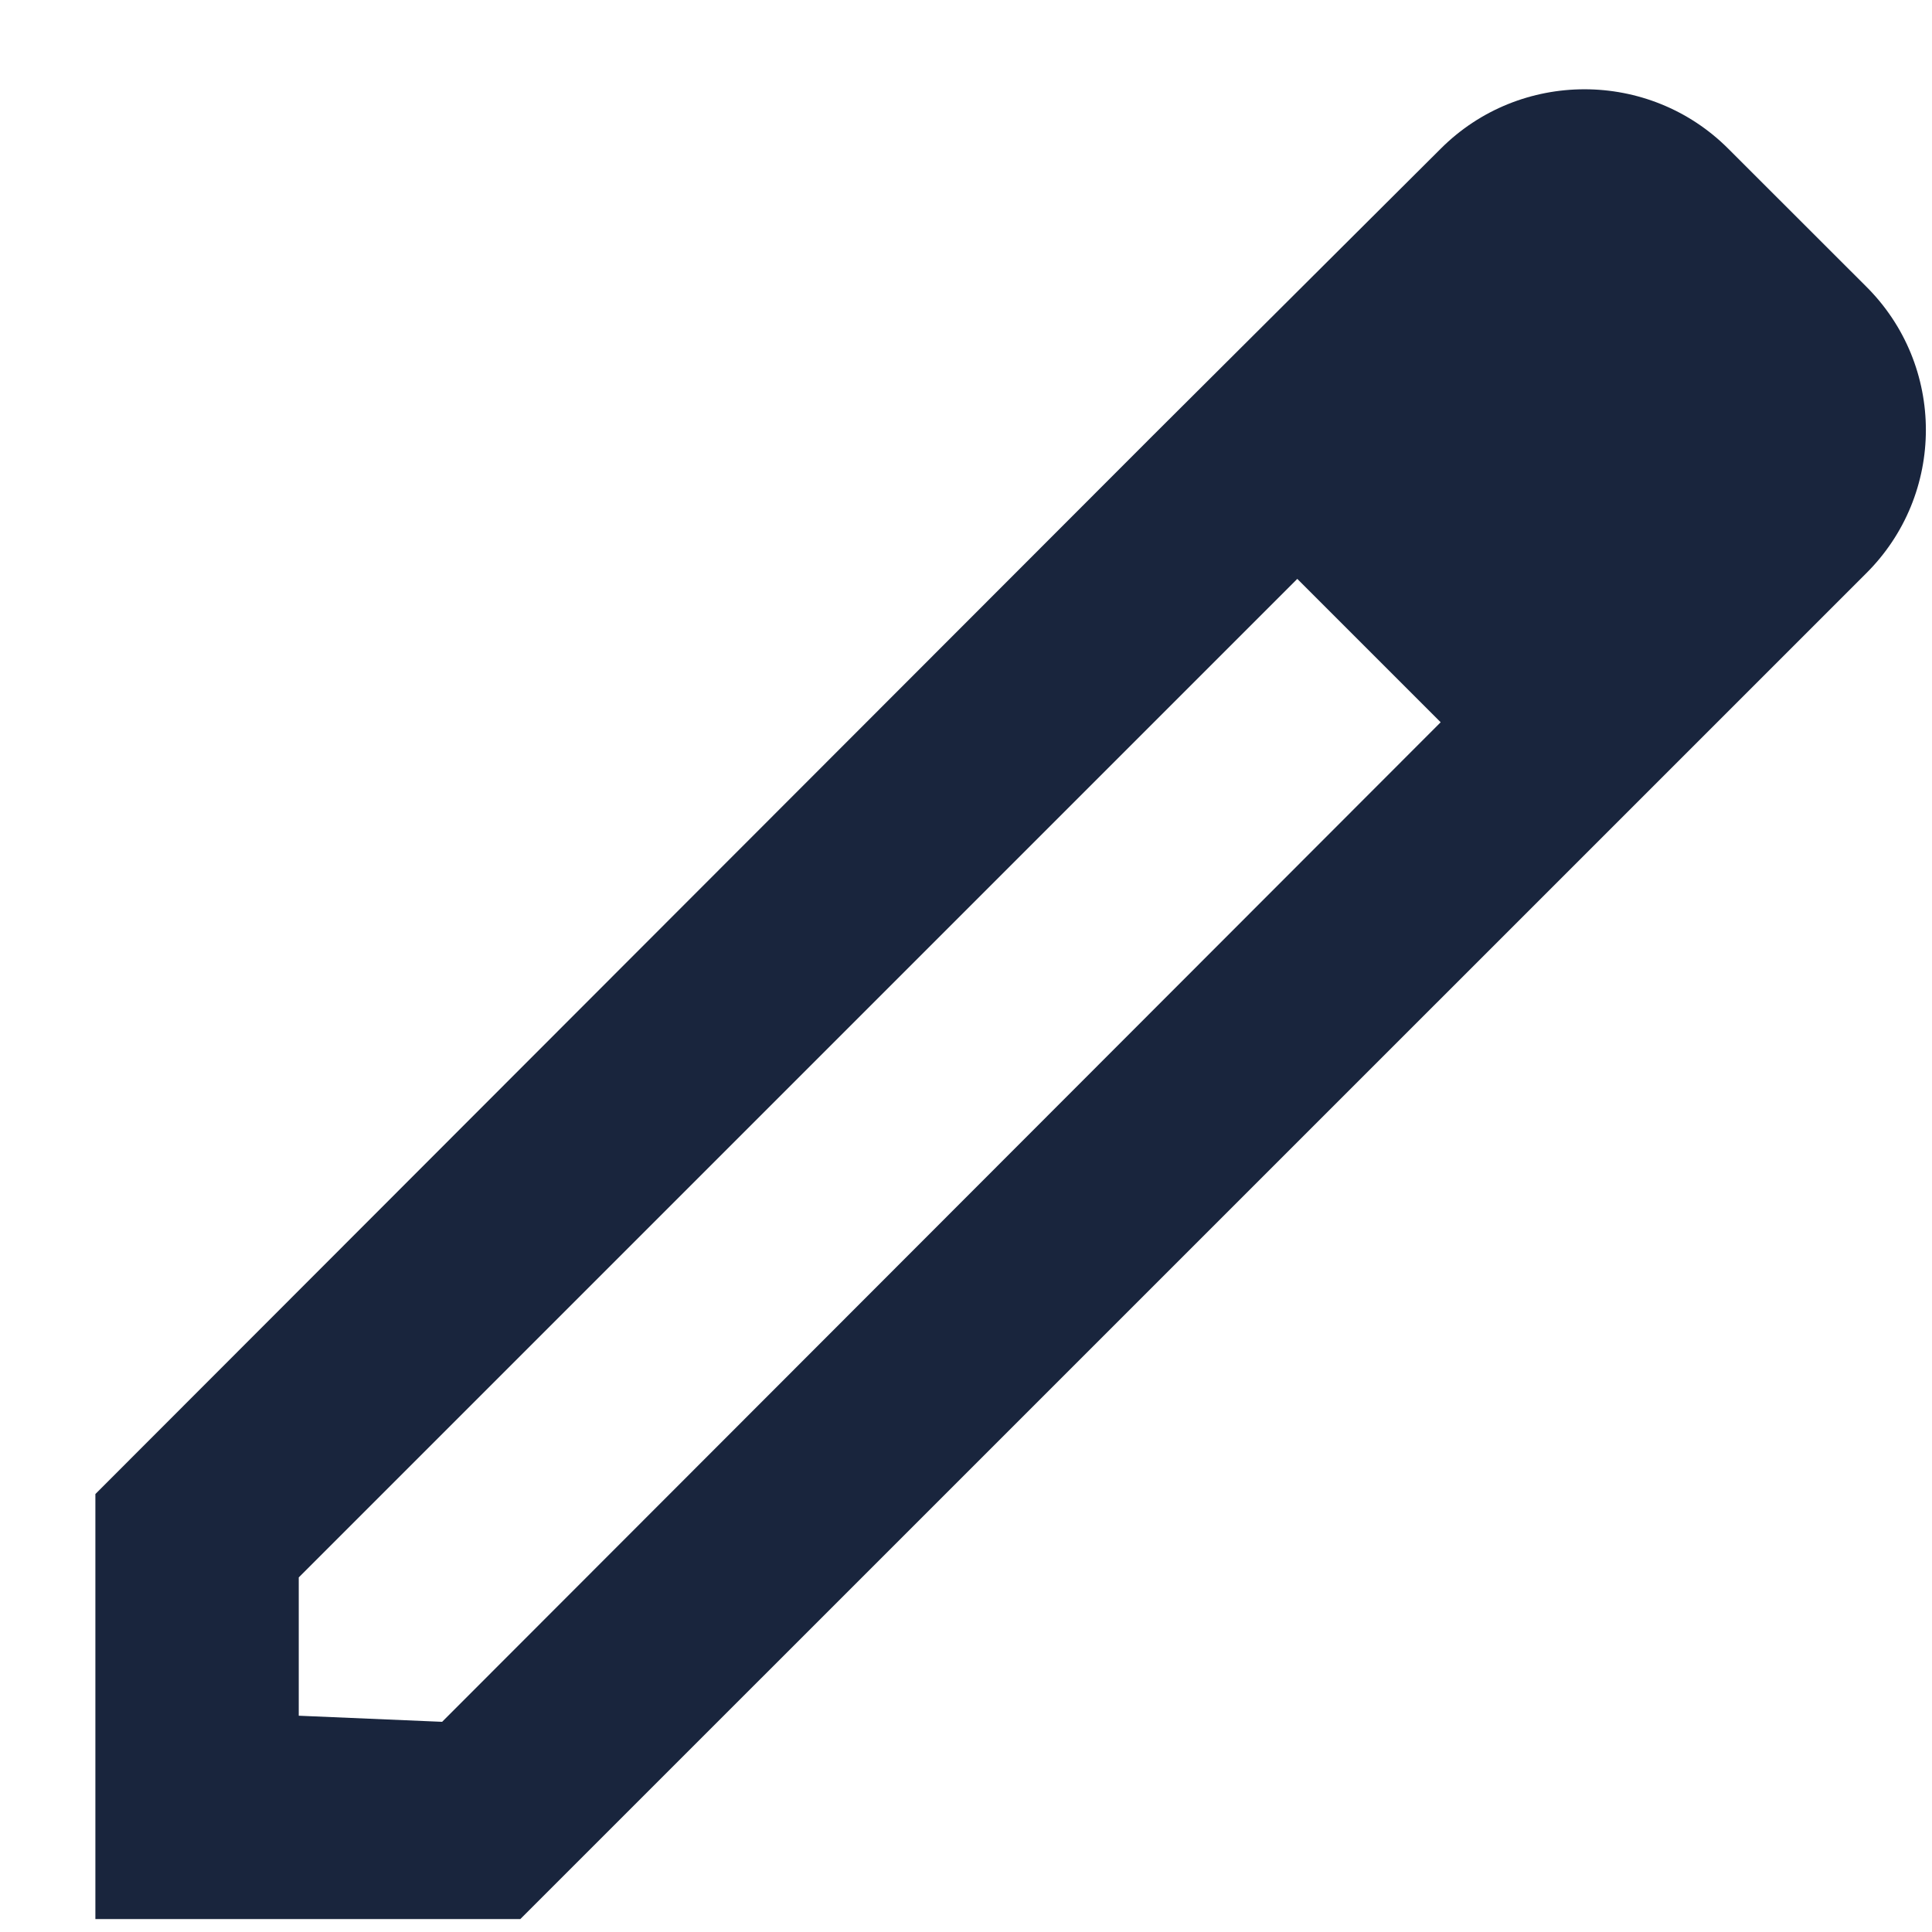 <svg width="19" height="19" viewBox="0 0 19 19" fill="none" xmlns="http://www.w3.org/2000/svg">
<path fill-rule="evenodd" clip-rule="evenodd" d="M16.997 1.463L18.348 2.813C19.137 3.593 19.137 4.863 18.348 5.643L5.117 18.873H0.938V14.693L11.338 4.283L14.168 1.463C14.947 0.683 16.218 0.683 16.997 1.463ZM2.938 16.873L4.348 16.933L14.168 7.103L12.758 5.693L2.938 15.513V16.873Z" fill="#19253D"/>
</svg>
